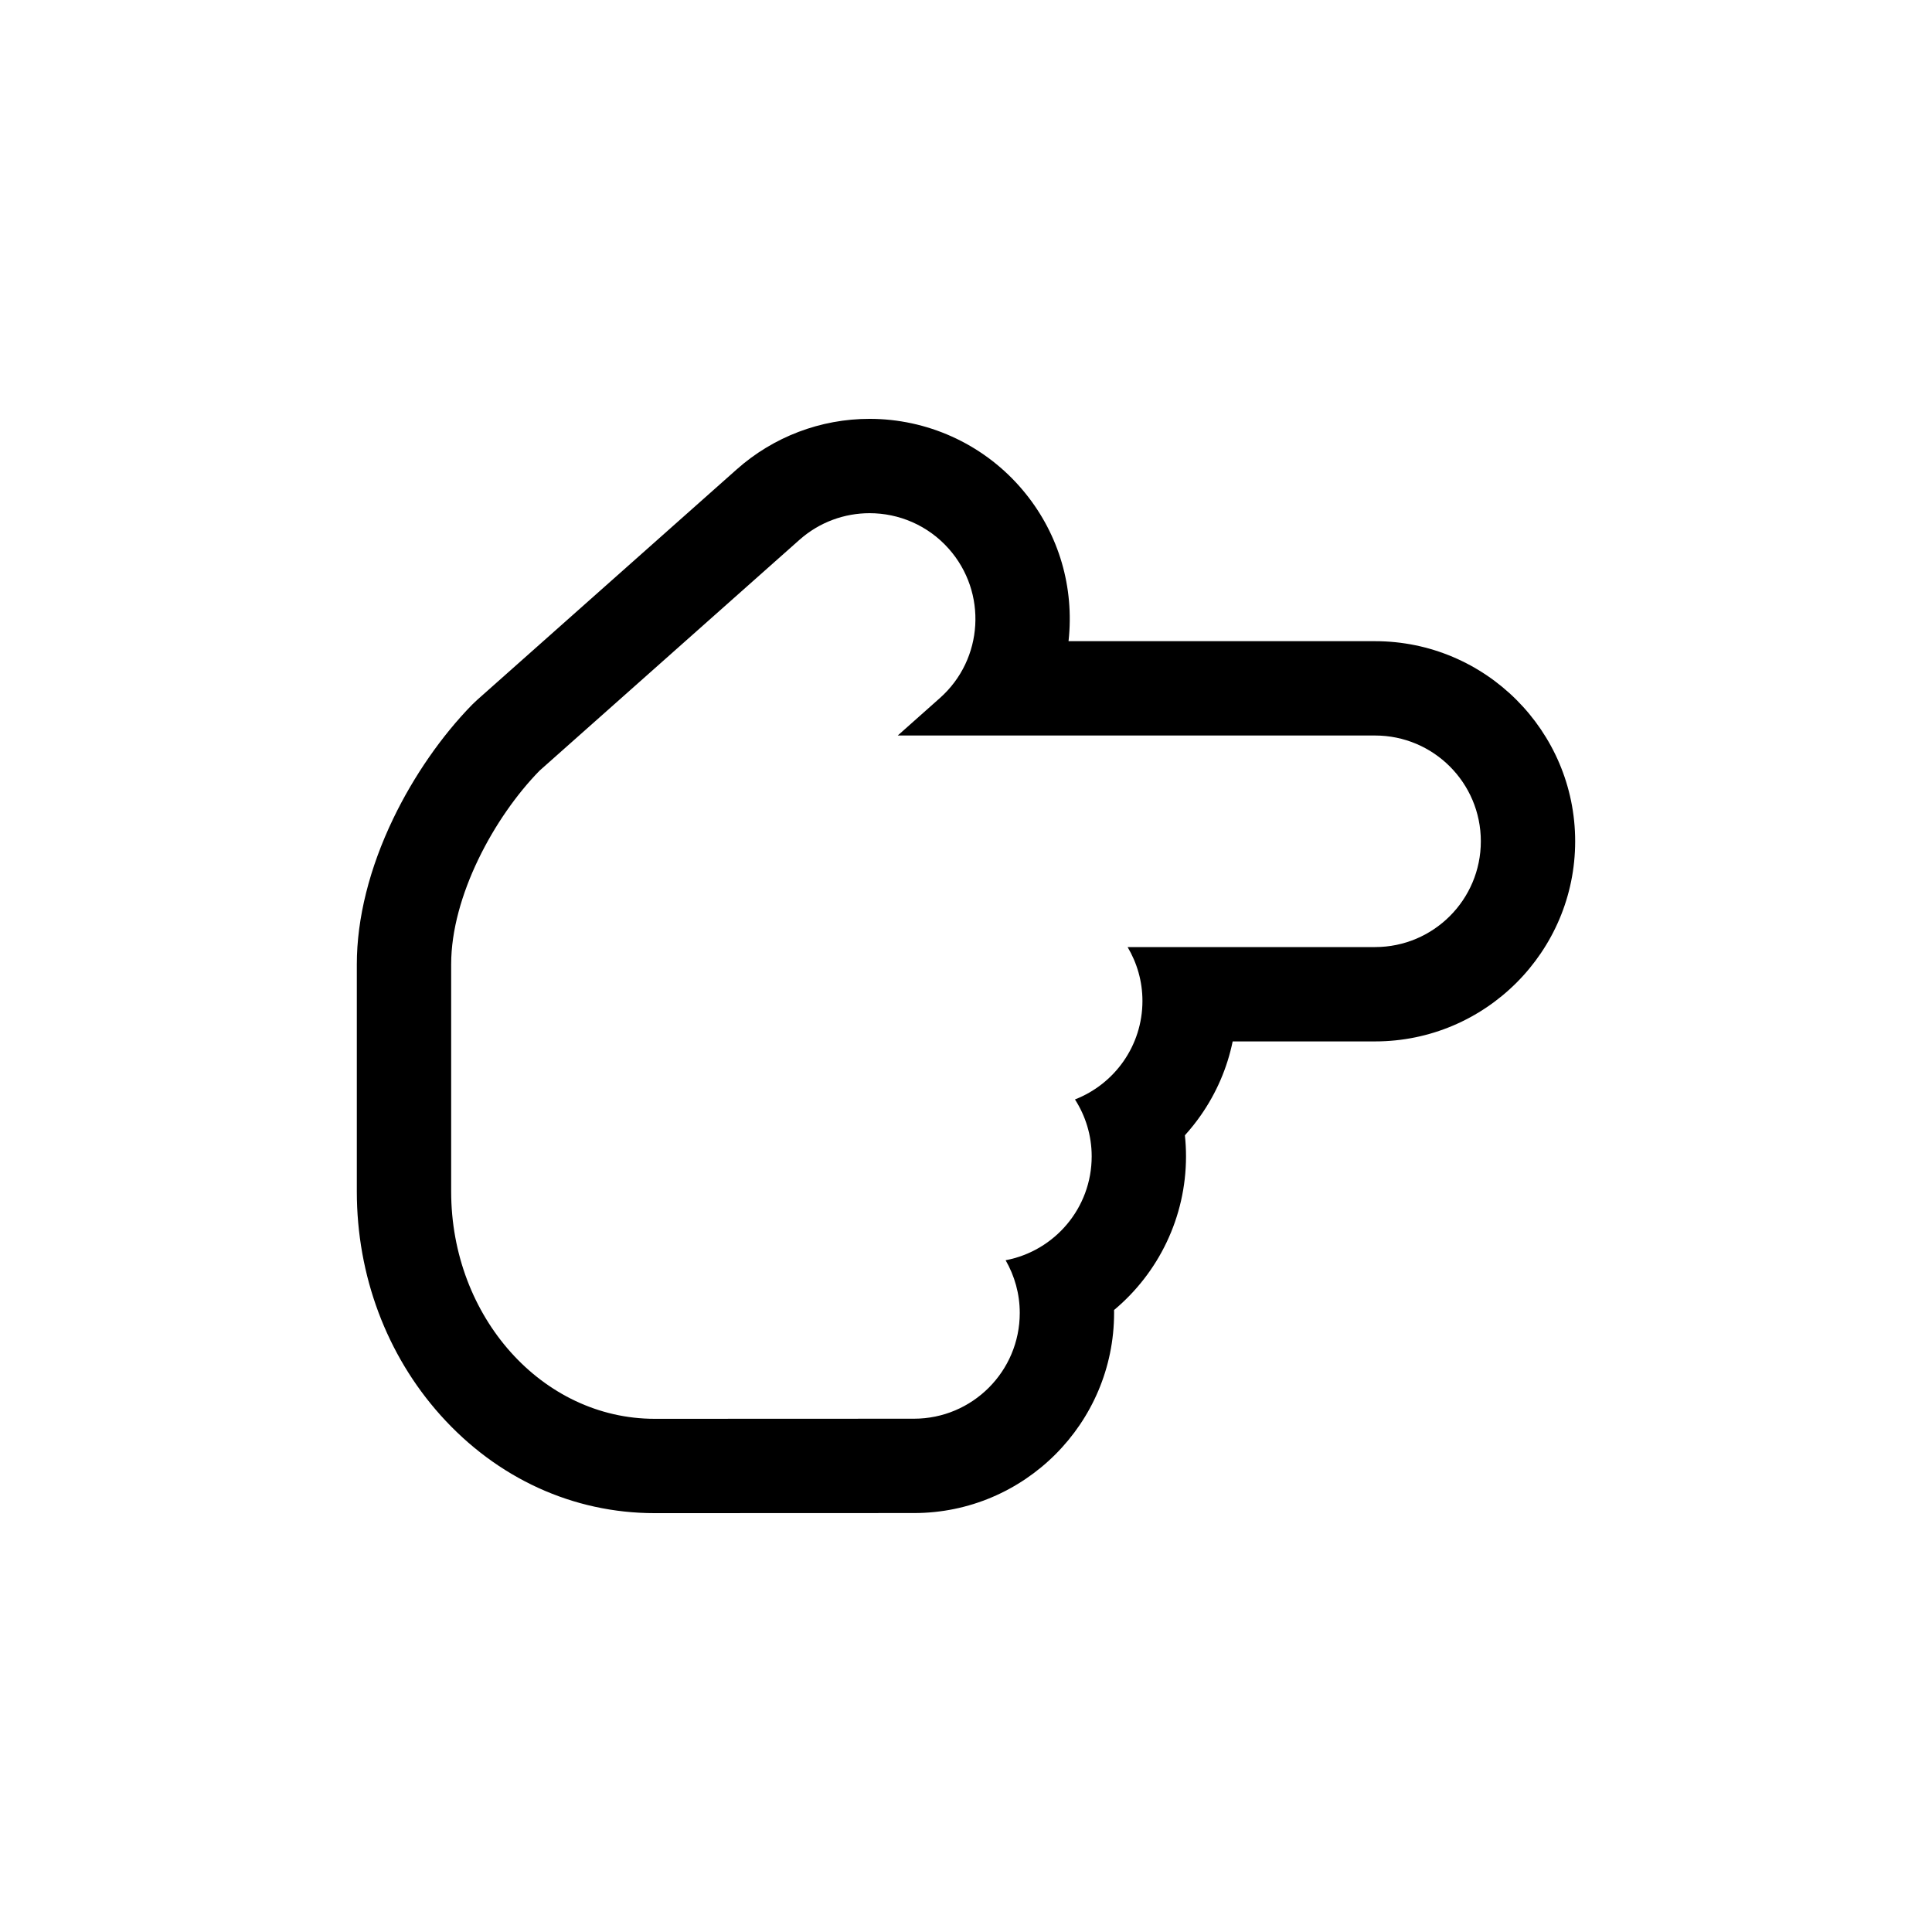 <?xml version="1.0" encoding="utf-8"?>
<!-- Generator: Adobe Illustrator 16.0.0, SVG Export Plug-In . SVG Version: 6.00 Build 0)  -->
<!DOCTYPE svg PUBLIC "-//W3C//DTD SVG 1.1//EN" "http://www.w3.org/Graphics/SVG/1.1/DTD/svg11.dtd">
<svg version="1.1" id="Layer_1" xmlns="http://www.w3.org/2000/svg" xmlns:xlink="http://www.w3.org/1999/xlink" x="0px" y="0px"
	 width="512px" height="512px" viewBox="0 0 512 512" enable-background="new 0 0 512 512" xml:space="preserve">
<g>
	<g>
		<g>
			<path d="M230.453,136c7.732,0.001,15.432,3.183,20.973,9.42c10.277,11.576,9.232,29.297-2.344,39.57l-11.172,9.928h126.492
				c15.486,0,28.035,12.546,28.035,28.033c0,15.477-12.549,28.033-28.035,28.033h-65.576c2.484,4.188,3.934,9.051,3.934,14.271
				c0,11.892-7.416,22.037-17.881,26.109c2.791,4.359,4.428,9.521,4.428,15.079c0,13.702-9.824,25.089-22.809,27.534
				c2.369,4.117,3.748,8.876,3.748,13.963c0,15.477-12.555,28.033-28.035,28.033L173.492,376c-29.787,0-53.93-26.974-53.93-60.242
				v-60.223c0-18.03,11.393-39.008,23.428-51.304l68.855-61.155C217.186,138.332,223.83,136,230.453,136 M230.455,111L230.455,111
				c-12.99-0.001-25.496,4.753-35.213,13.387l-68.854,61.152c-0.436,0.387-0.857,0.789-1.265,1.205
				c-8.083,8.258-15.499,18.961-20.884,30.139c-6.332,13.143-9.678,26.509-9.678,38.652v60.223c0,22.252,7.873,43.302,22.168,59.271
				C131.723,391.776,151.881,401,173.492,401l68.729-0.026c29.234,0,53.025-23.79,53.025-53.033c0-0.258-0.002-0.516-0.006-0.773
				c11.746-9.812,19.066-24.55,19.066-40.724c0-1.871-0.099-3.732-0.295-5.58c1.516-1.672,2.93-3.445,4.234-5.316
				c4.146-5.941,6.99-12.574,8.428-19.563h37.729c29.244,0,53.035-23.791,53.035-53.033s-23.791-53.033-53.035-53.033h-81.229
				c0.101-0.91,0.178-1.827,0.232-2.748c0.837-14.138-3.882-27.757-13.284-38.348C260.059,117.495,245.604,111.002,230.455,111
				L230.455,111L230.455,111z"/>
		</g>
	</g>
</g>
</svg>
